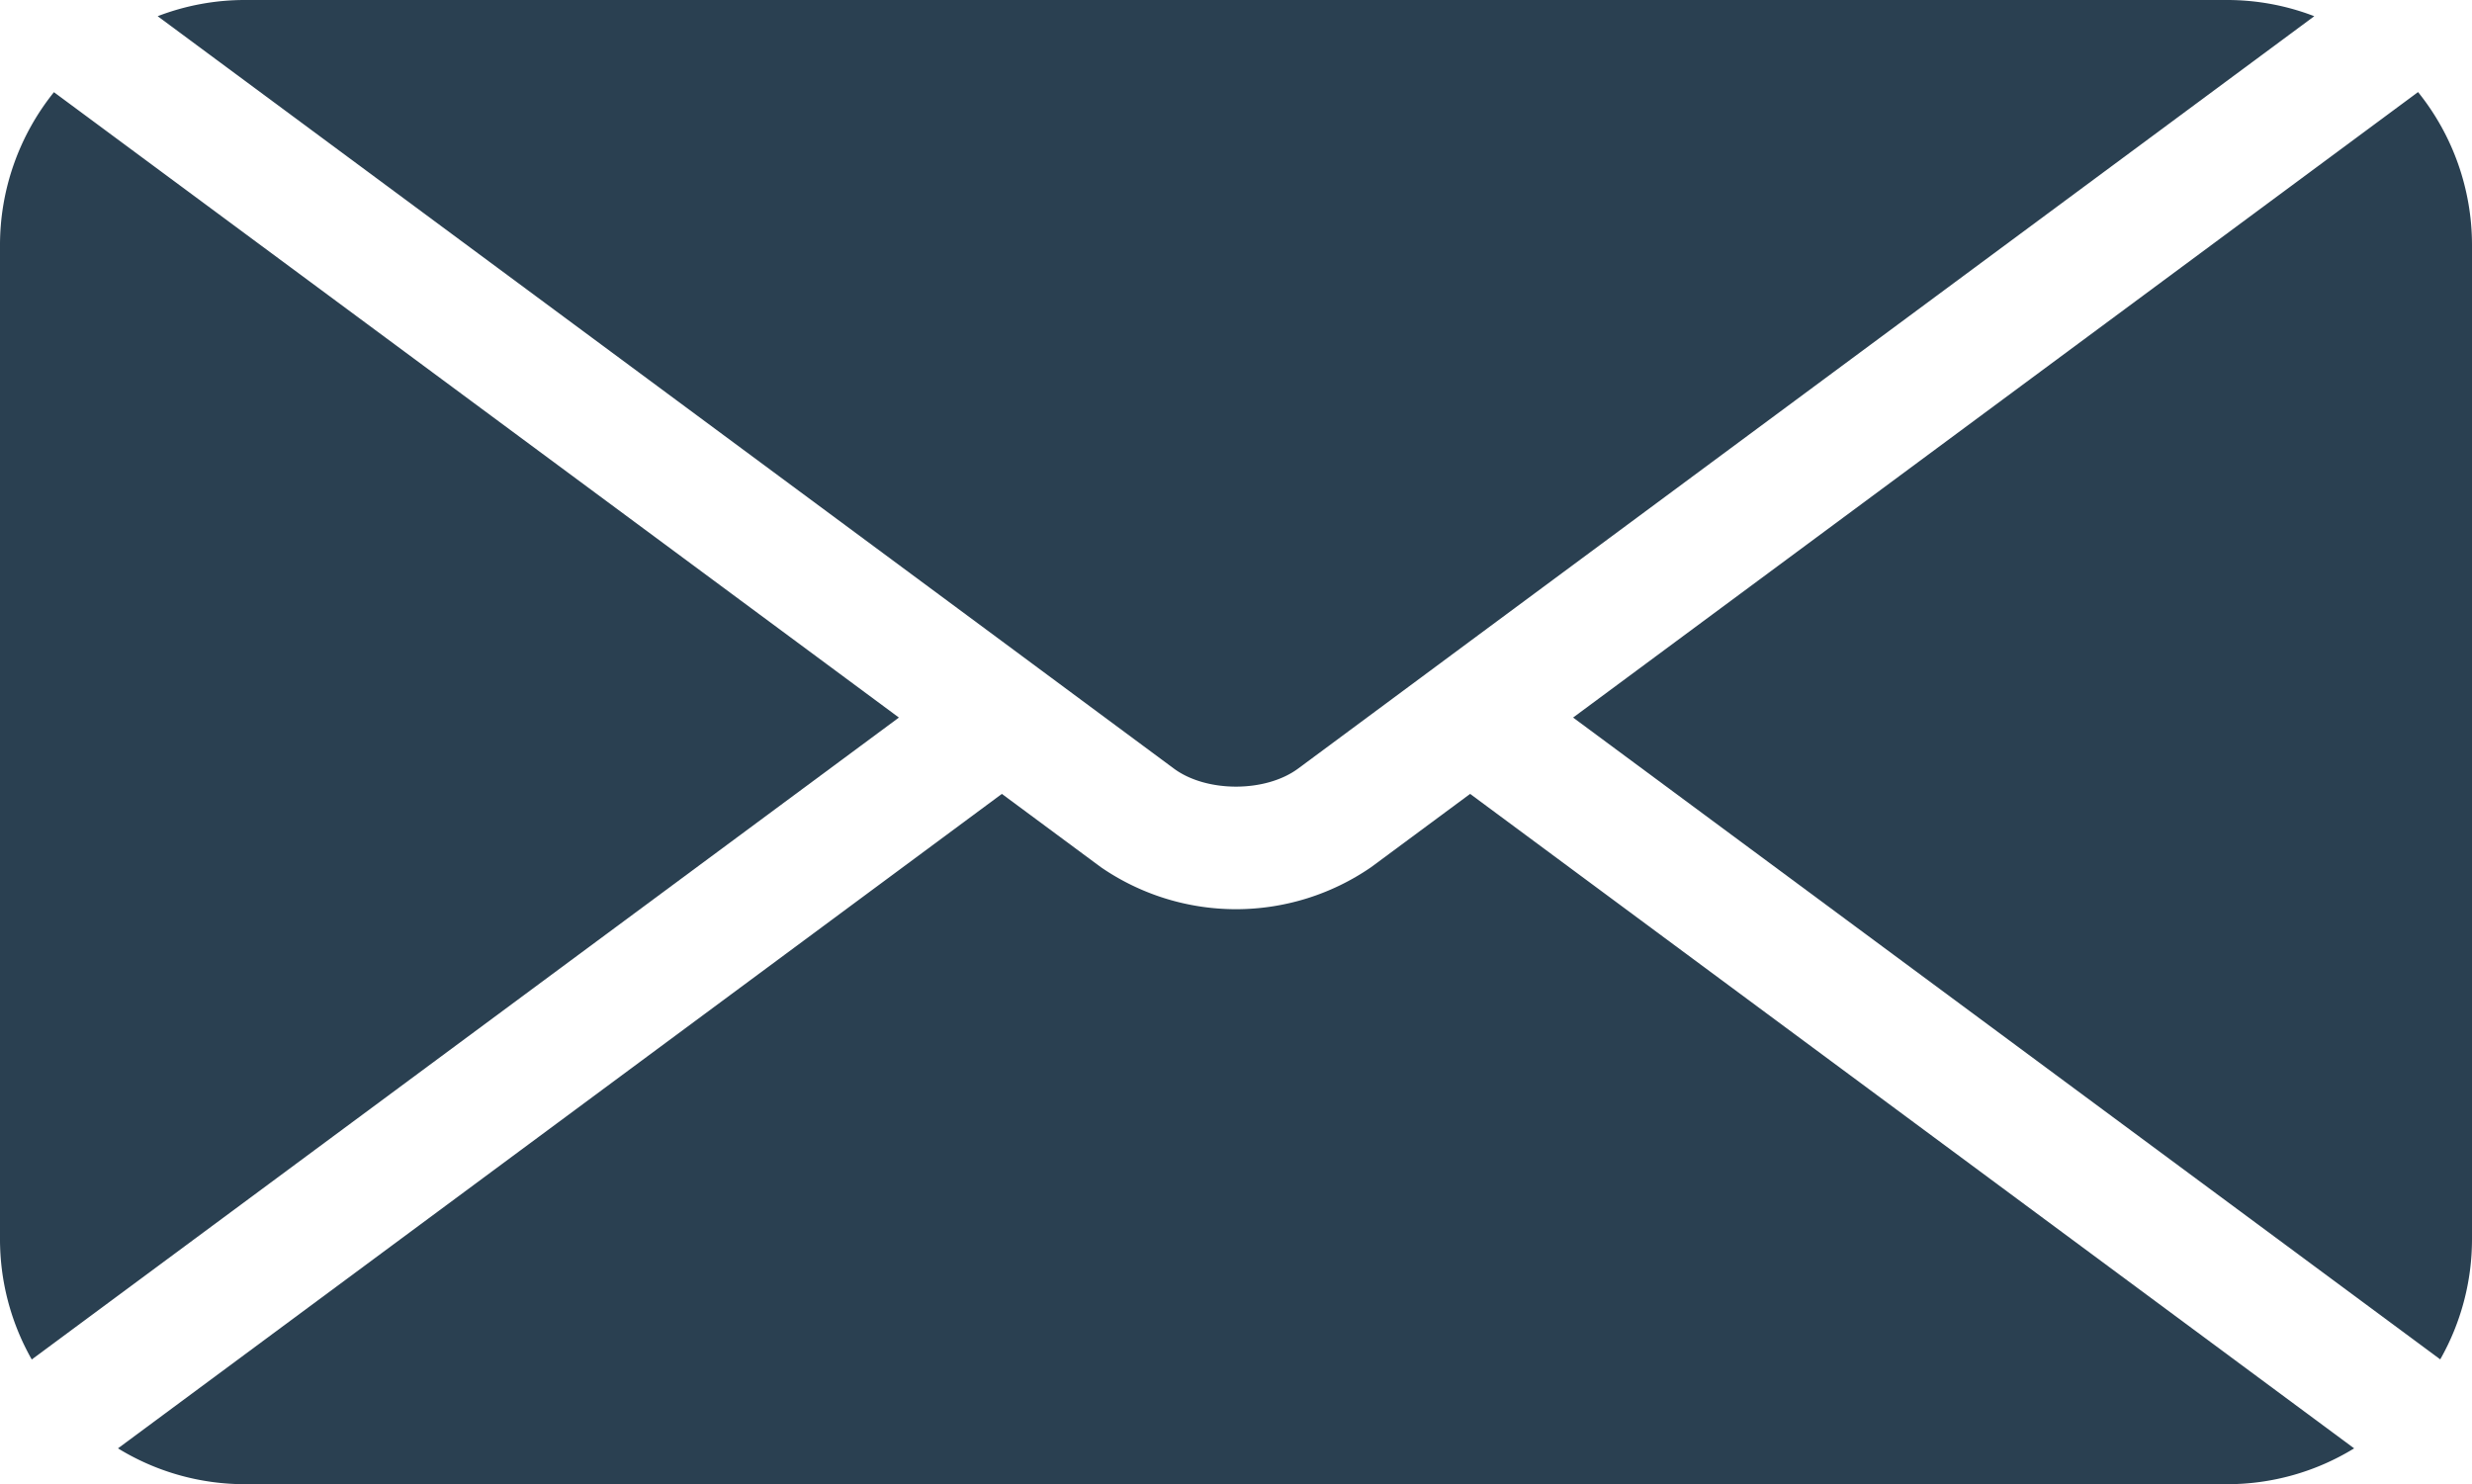 <svg id="fd1bcac7-7e07-49f7-a895-72c4d7016fe6" data-name="Layer 1" xmlns="http://www.w3.org/2000/svg" viewBox="0 0 418 250.99"><defs><style>.f1979dce-f72c-4cb1-9cb4-a51b90c1cb78{fill:#2a4051;}</style></defs><title>emailIcon</title><path class="f1979dce-f72c-4cb1-9cb4-a51b90c1cb78" d="M709,316V484a41.18,41.18,0,0,1-5.37,20.39L557,395.85,699.88,290.07A41.28,41.28,0,0,1,709,316Z" transform="translate(-291 -274.5)"/><path class="f1979dce-f72c-4cb1-9cb4-a51b90c1cb78" d="M689.07,519.44a41,41,0,0,1-21.56,6.06h-335a41,41,0,0,1-21.56-6.06L460.41,408.76l16.75,12.4a40.29,40.29,0,0,0,45.68,0l16.75-12.4Z" transform="translate(-291 -274.5)"/><path class="f1979dce-f72c-4cb1-9cb4-a51b90c1cb78" d="M443,395.85,296.37,504.41A41.18,41.18,0,0,1,291,484V316a41.28,41.28,0,0,1,9.12-25.91Z" transform="translate(-291 -274.5)"/><path class="f1979dce-f72c-4cb1-9cb4-a51b90c1cb78" d="M682.33,277.24,539.57,382.94l-17.42,12.91-11.65,8.63c-5.51,4.07-15.49,4.07-21,0l-11.65-8.63-17.42-12.91L317.66,277.24a41,41,0,0,1,14.83-2.74h335A41,41,0,0,1,682.33,277.24Z" transform="translate(-291 -274.5)"/></svg>
